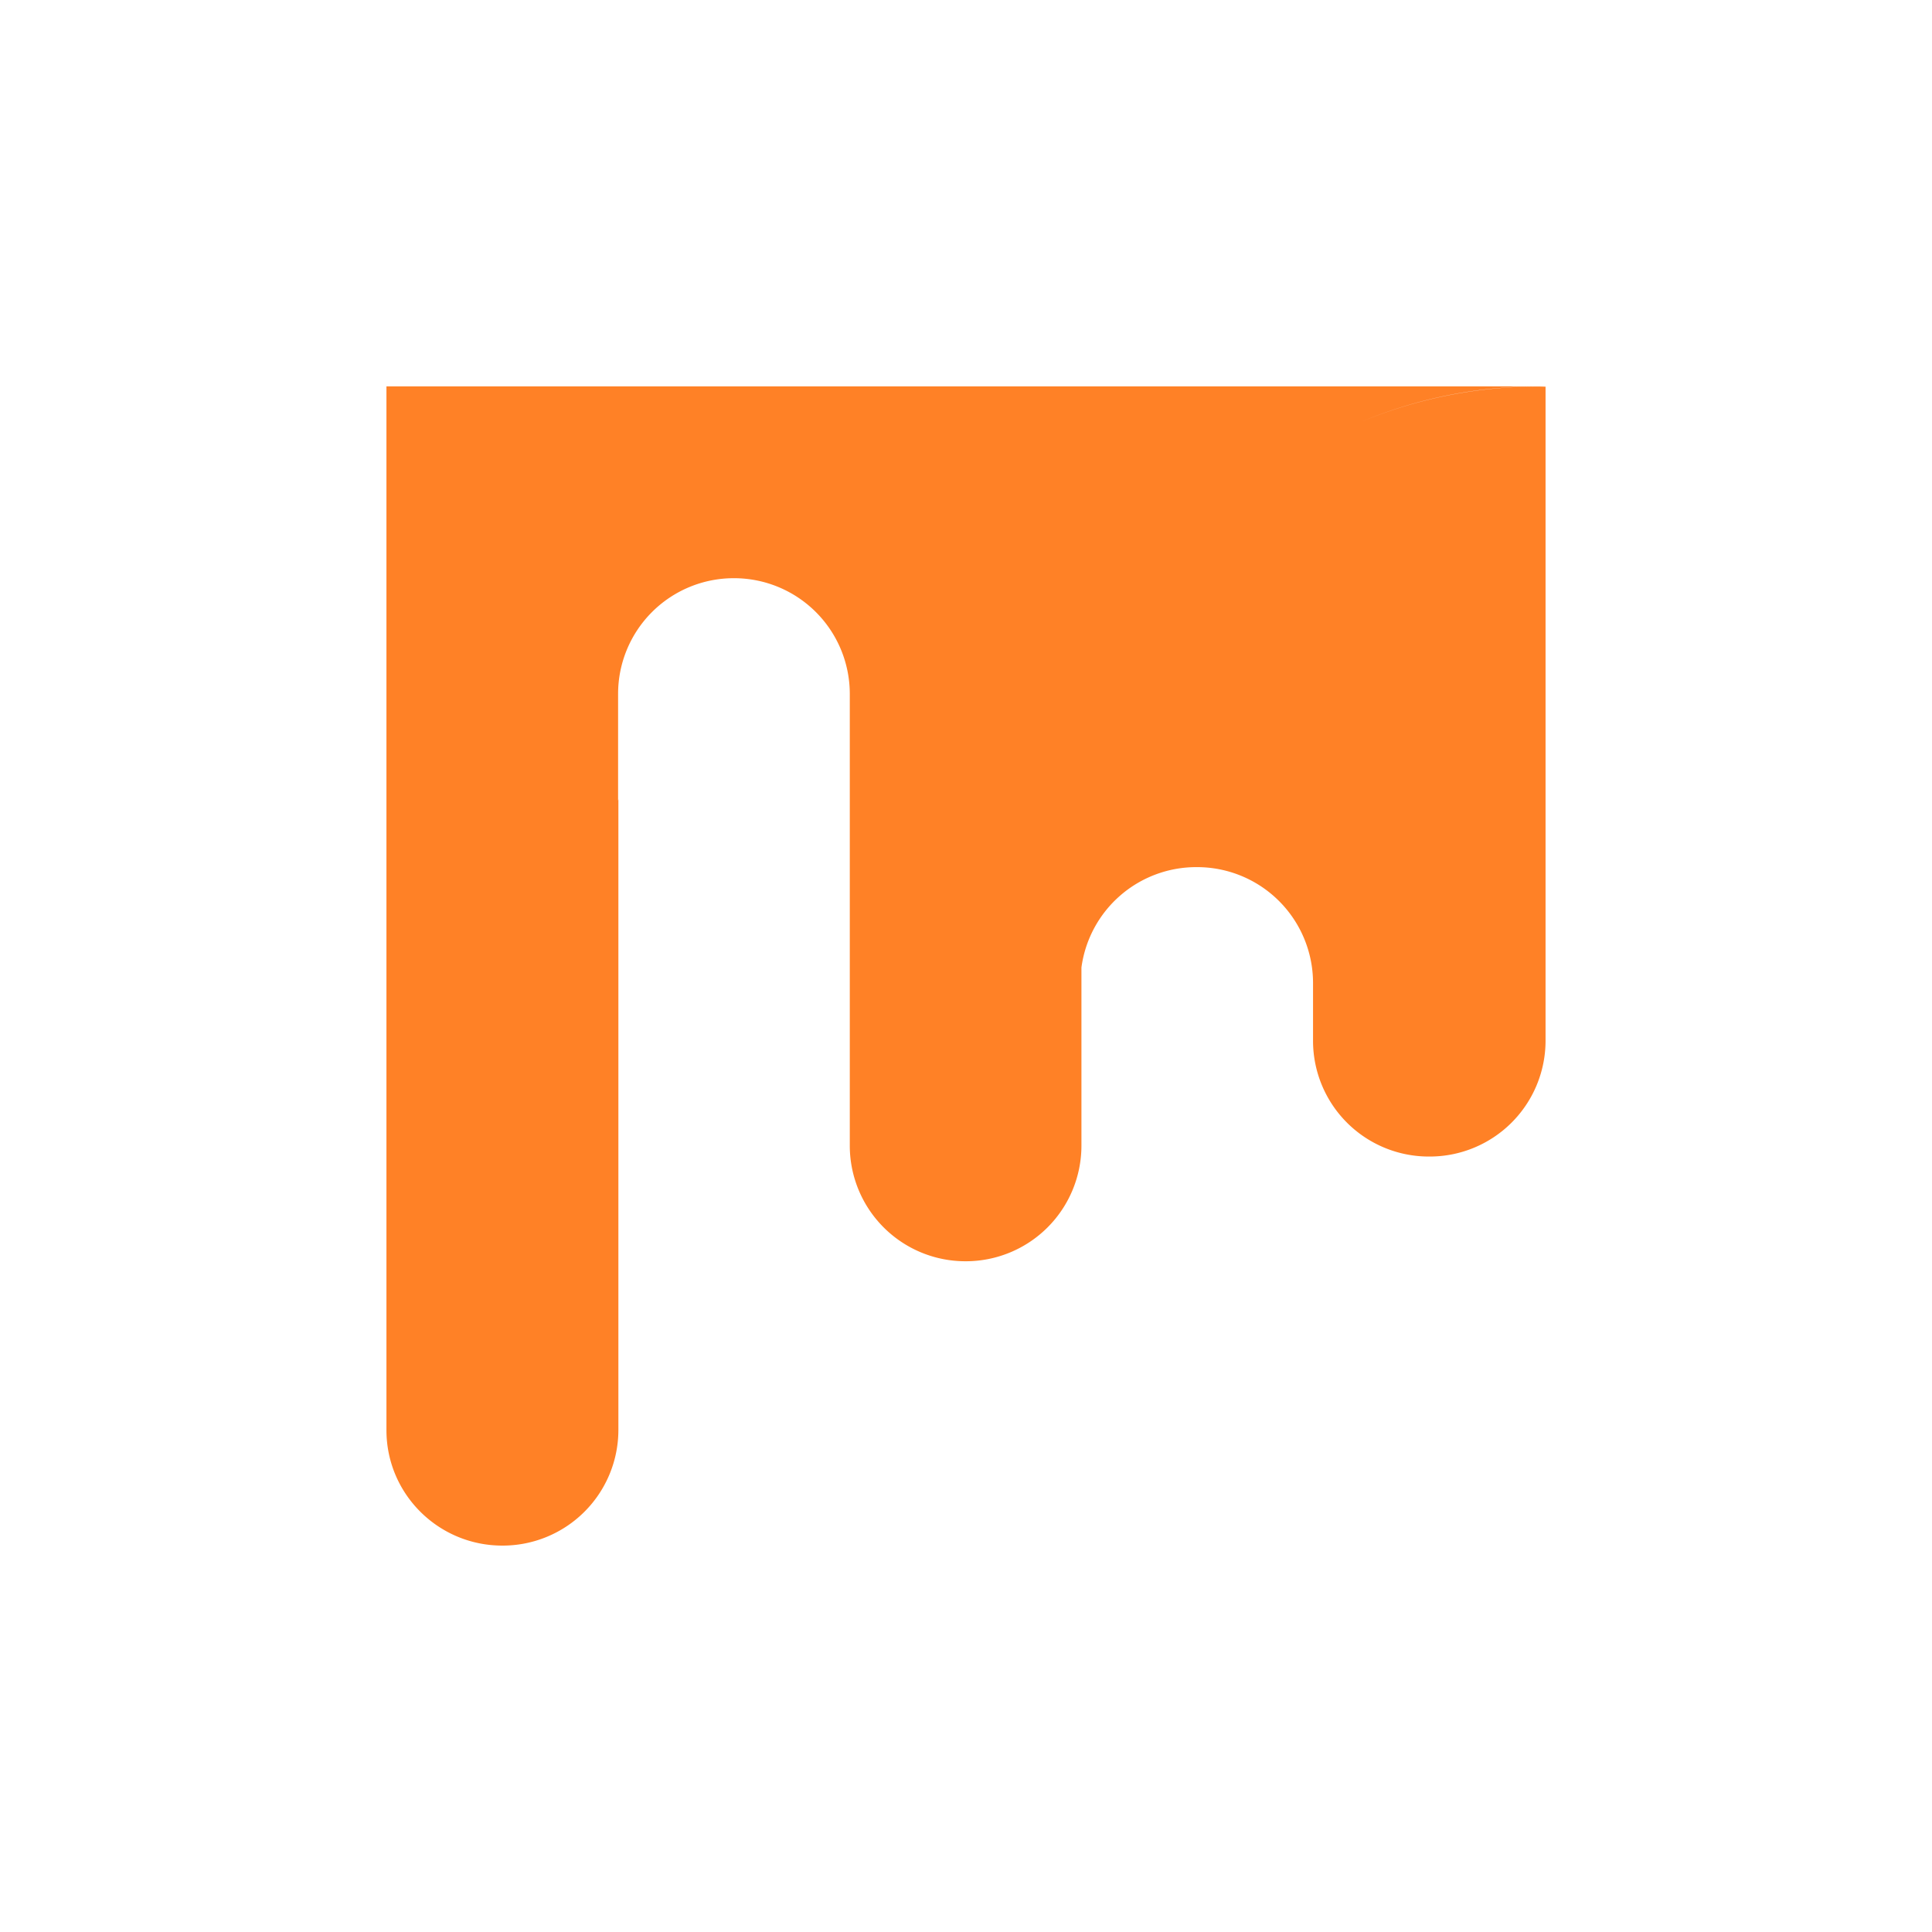 <?xml version="1.0" encoding="utf-8"?>
<svg role="img" viewBox="0 0 24 24" xmlns="http://www.w3.org/2000/svg">
	<title>Mix</title>
	<path d="M.001 0v21.61c0 1.32 1.074 2.39 2.4 2.39a2.396 2.396 0 0 0 2.402-2.39V8.54c0 .014-.005.026-.006.04V6.364a2.395 2.395 0 0 1 2.399-2.393 2.396 2.396 0 0 1 2.398 2.393v9.356a2.394 2.394 0 0 0 2.398 2.393 2.394 2.394 0 0 0 2.398-2.39v-3.692a2.398 2.398 0 0 1 2.385-2.078 2.4 2.4 0 0 1 2.41 2.389v1.214a2.397 2.397 0 0 0 2.408 2.389 2.399 2.399 0 0 0 2.406-2.39V.006a4.61 4.61 0 0 0-.145-.004c-1.31 0-2.558.264-3.693.74A9.449 9.449 0 0 1 23.841 0z" transform="translate(4.8, 4.8) scale(0.6)" fill="#FF8126"></path>
</svg>